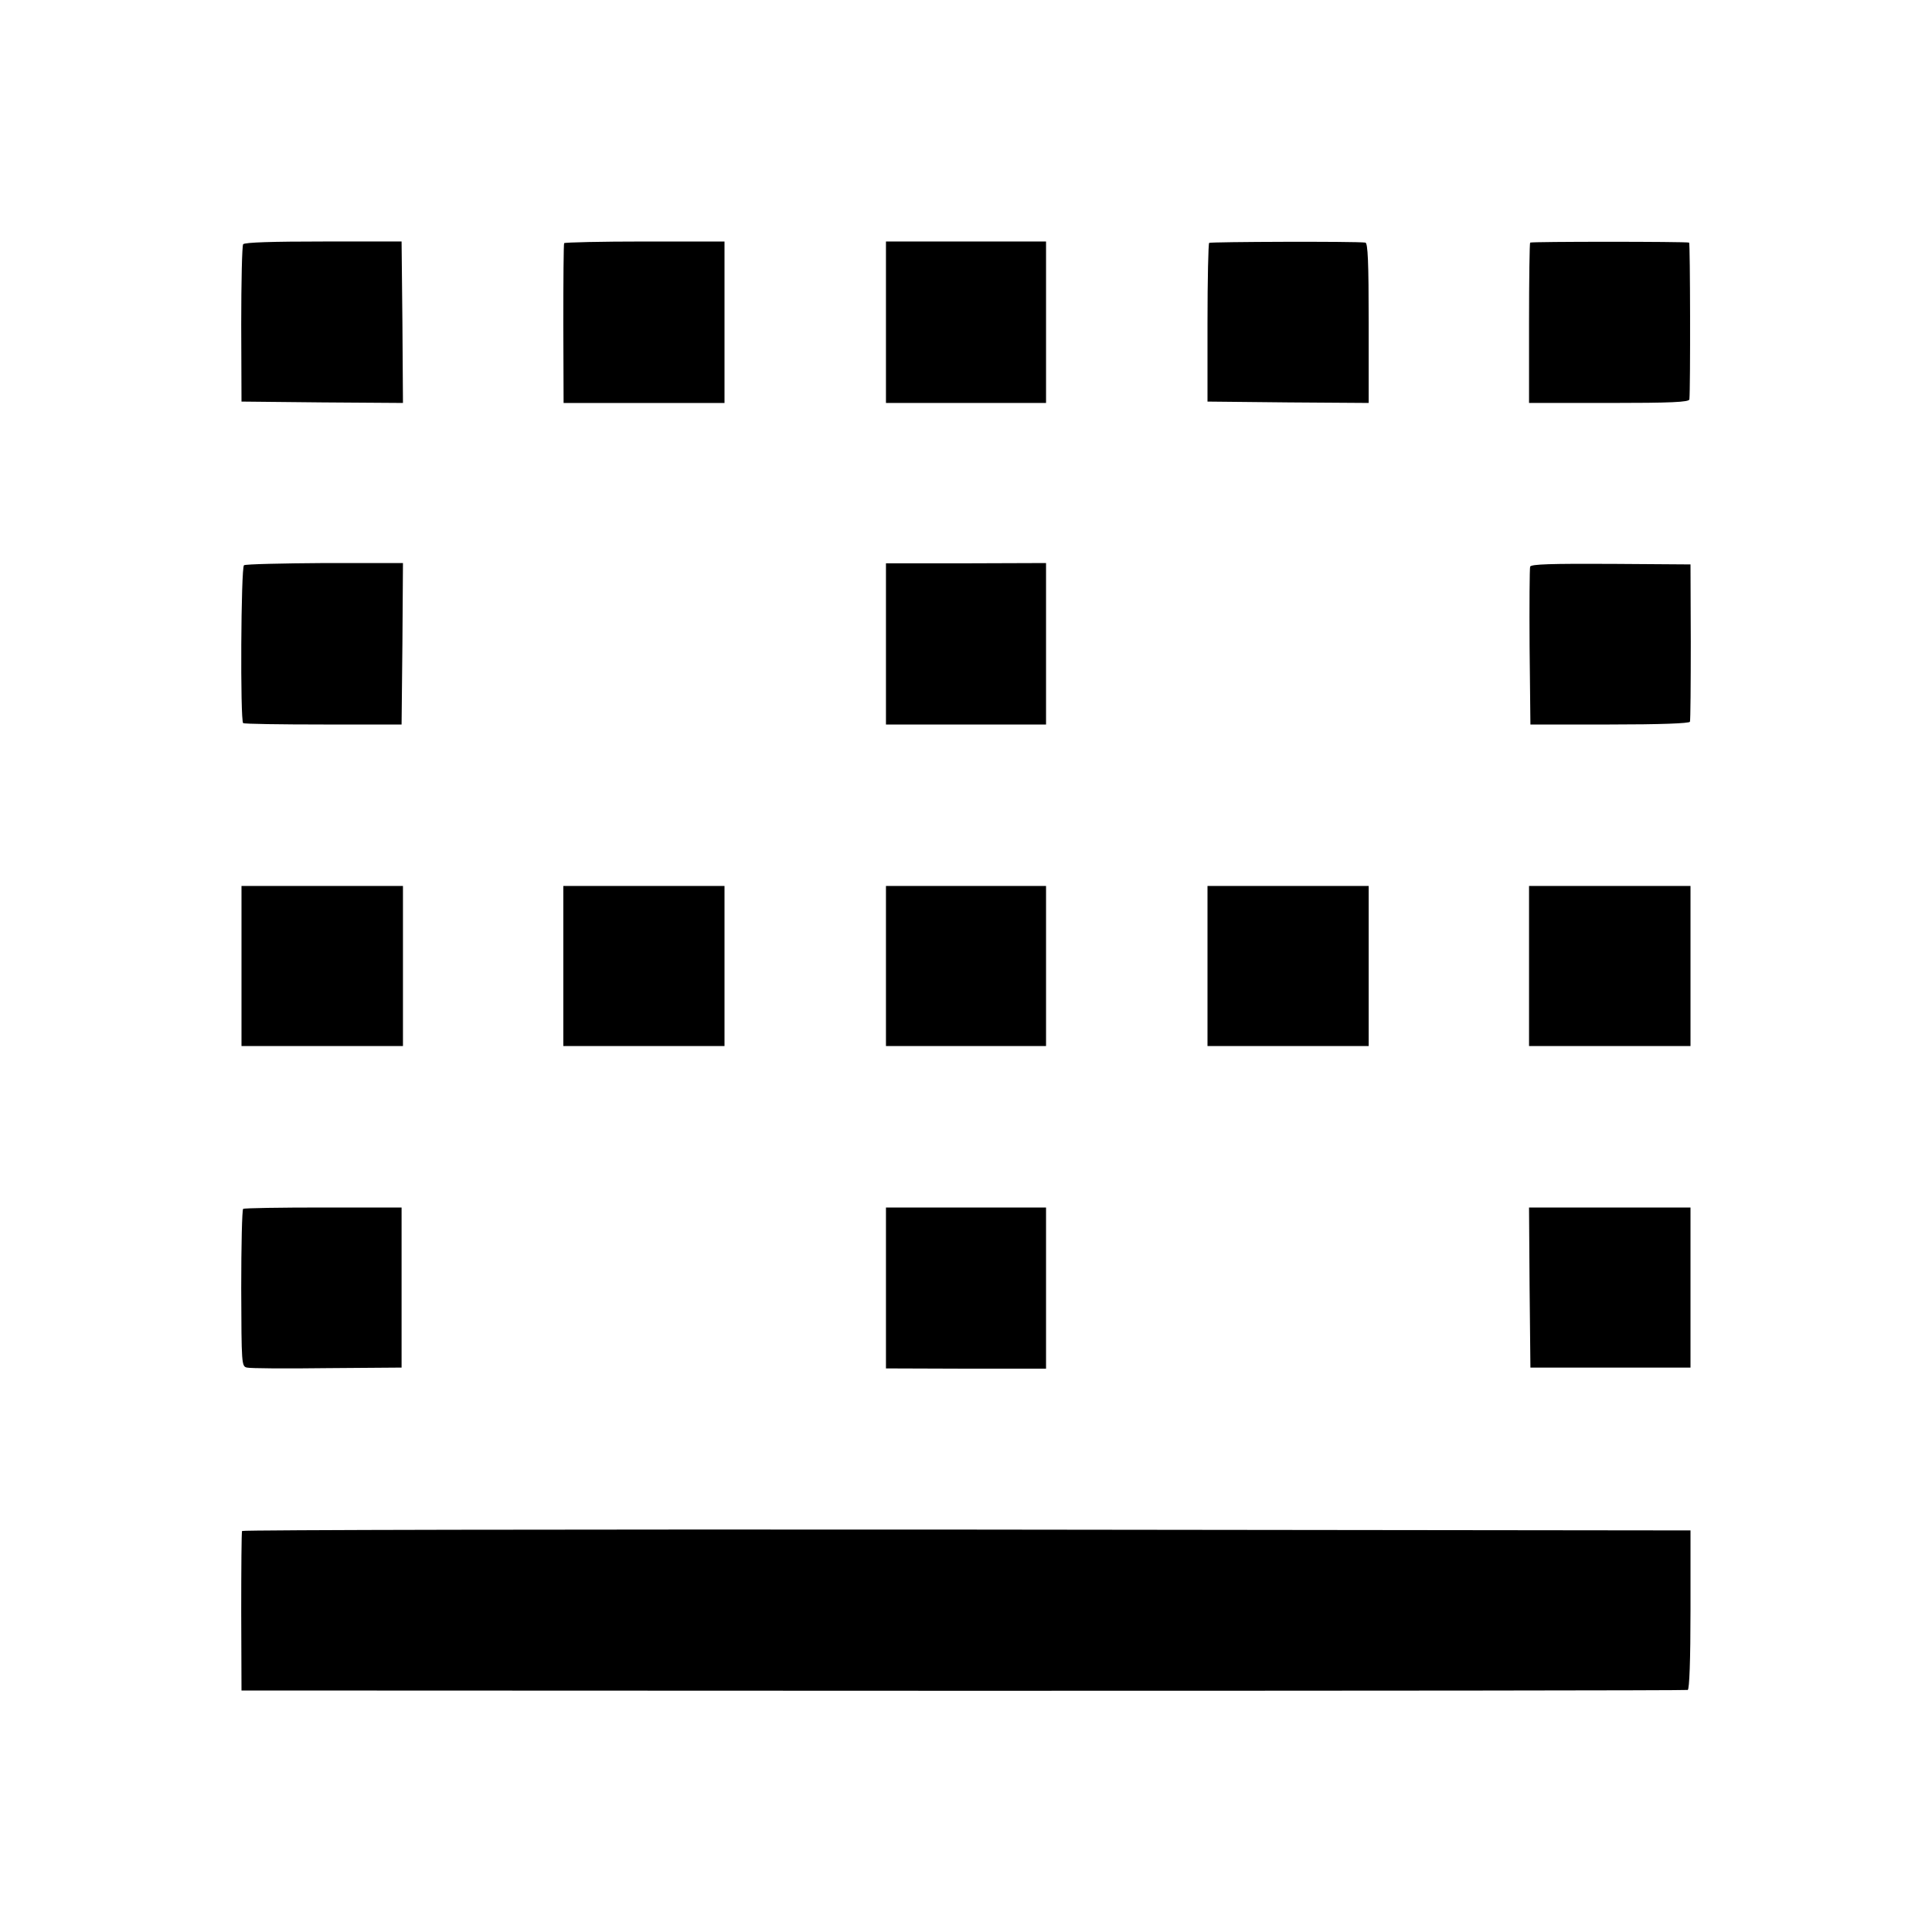 <?xml version="1.0" standalone="no"?>
<!DOCTYPE svg PUBLIC "-//W3C//DTD SVG 20010904//EN"
 "http://www.w3.org/TR/2001/REC-SVG-20010904/DTD/svg10.dtd">
<svg version="1.0" xmlns="http://www.w3.org/2000/svg"
 width="700pt" height="700pt" viewBox="0 0 700 700"
 preserveAspectRatio="xMidYMid meet">
<g transform="translate(0,700) scale(0.1,-0.1)"
fill="#000000" stroke="none">
<path d="M881 6115 c-4 -5 -7 -136 -7 -290 l1 -280 293 -3 292 -2 -2 292 -3
293 -283 0 c-182 0 -286 -3 -291 -10z"/>
<path d="M2044 6119 c-2 -3 -3 -135 -3 -293 l1 -286 291 0 292 0 0 292 0 293
-288 0 c-159 0 -290 -3 -293 -6z"/>
<path d="M3210 5833 l0 -293 290 0 290 0 0 293 0 292 -290 0 -290 0 0 -292z"/>
<path d="M4381 6120 c-3 -3 -6 -133 -6 -290 l0 -285 292 -3 292 -2 0 290 c0
220 -3 290 -12 291 -36 5 -560 3 -566 -1z"/>
<path d="M5544 6121 c-2 -2 -4 -134 -4 -293 l0 -288 290 0 c225 0 290 3 291
13 4 41 3 567 -1 568 -15 4 -572 4 -576 0z"/>
<path d="M884 4952 c-11 -8 -14 -564 -3 -572 4 -3 135 -5 291 -5 l283 0 3 293
2 292 -282 0 c-156 -1 -288 -4 -294 -8z"/>
<path d="M3210 4667 l0 -292 290 0 290 0 0 292 0 293 -290 -1 -290 0 0 -292z"/>
<path d="M5544 4947 c-2 -7 -3 -138 -2 -292 l3 -280 287 0 c183 0 289 4 291
10 2 6 3 136 3 290 l-1 280 -288 2 c-217 1 -289 -1 -293 -10z"/>
<path d="M875 3500 l0 -290 292 0 293 0 0 290 0 290 -293 0 -292 0 0 -290z"/>
<path d="M2041 3500 l0 -290 292 0 292 0 0 290 0 290 -292 0 -292 0 0 -290z"/>
<path d="M3210 3500 l0 -290 290 0 290 0 0 290 0 290 -290 0 -290 0 0 -290z"/>
<path d="M4375 3500 l0 -290 292 0 292 0 0 290 0 290 -292 0 -292 0 0 -290z"/>
<path d="M5540 3500 l0 -290 293 0 292 0 0 290 0 290 -292 0 -293 0 0 -290z"/>
<path d="M881 2620 c-4 -3 -7 -132 -7 -288 1 -275 1 -283 21 -287 11 -3 142
-4 290 -2 l270 2 0 290 0 290 -283 0 c-156 0 -287 -2 -291 -5z"/>
<path d="M3210 2333 l0 -291 290 -1 290 0 0 292 0 292 -290 0 -290 0 0 -292z"/>
<path d="M5542 2335 l3 -290 290 0 290 0 0 290 0 290 -293 0 -292 0 2 -290z"/>
<path d="M877 1453 c-2 -5 -3 -136 -3 -293 l1 -285 2615 -1 c1438 0 2620 1
2625 3 6 2 10 108 10 291 l0 287 -2622 3 c-1442 1 -2623 -1 -2626 -5z"/>
</g>
</svg>
